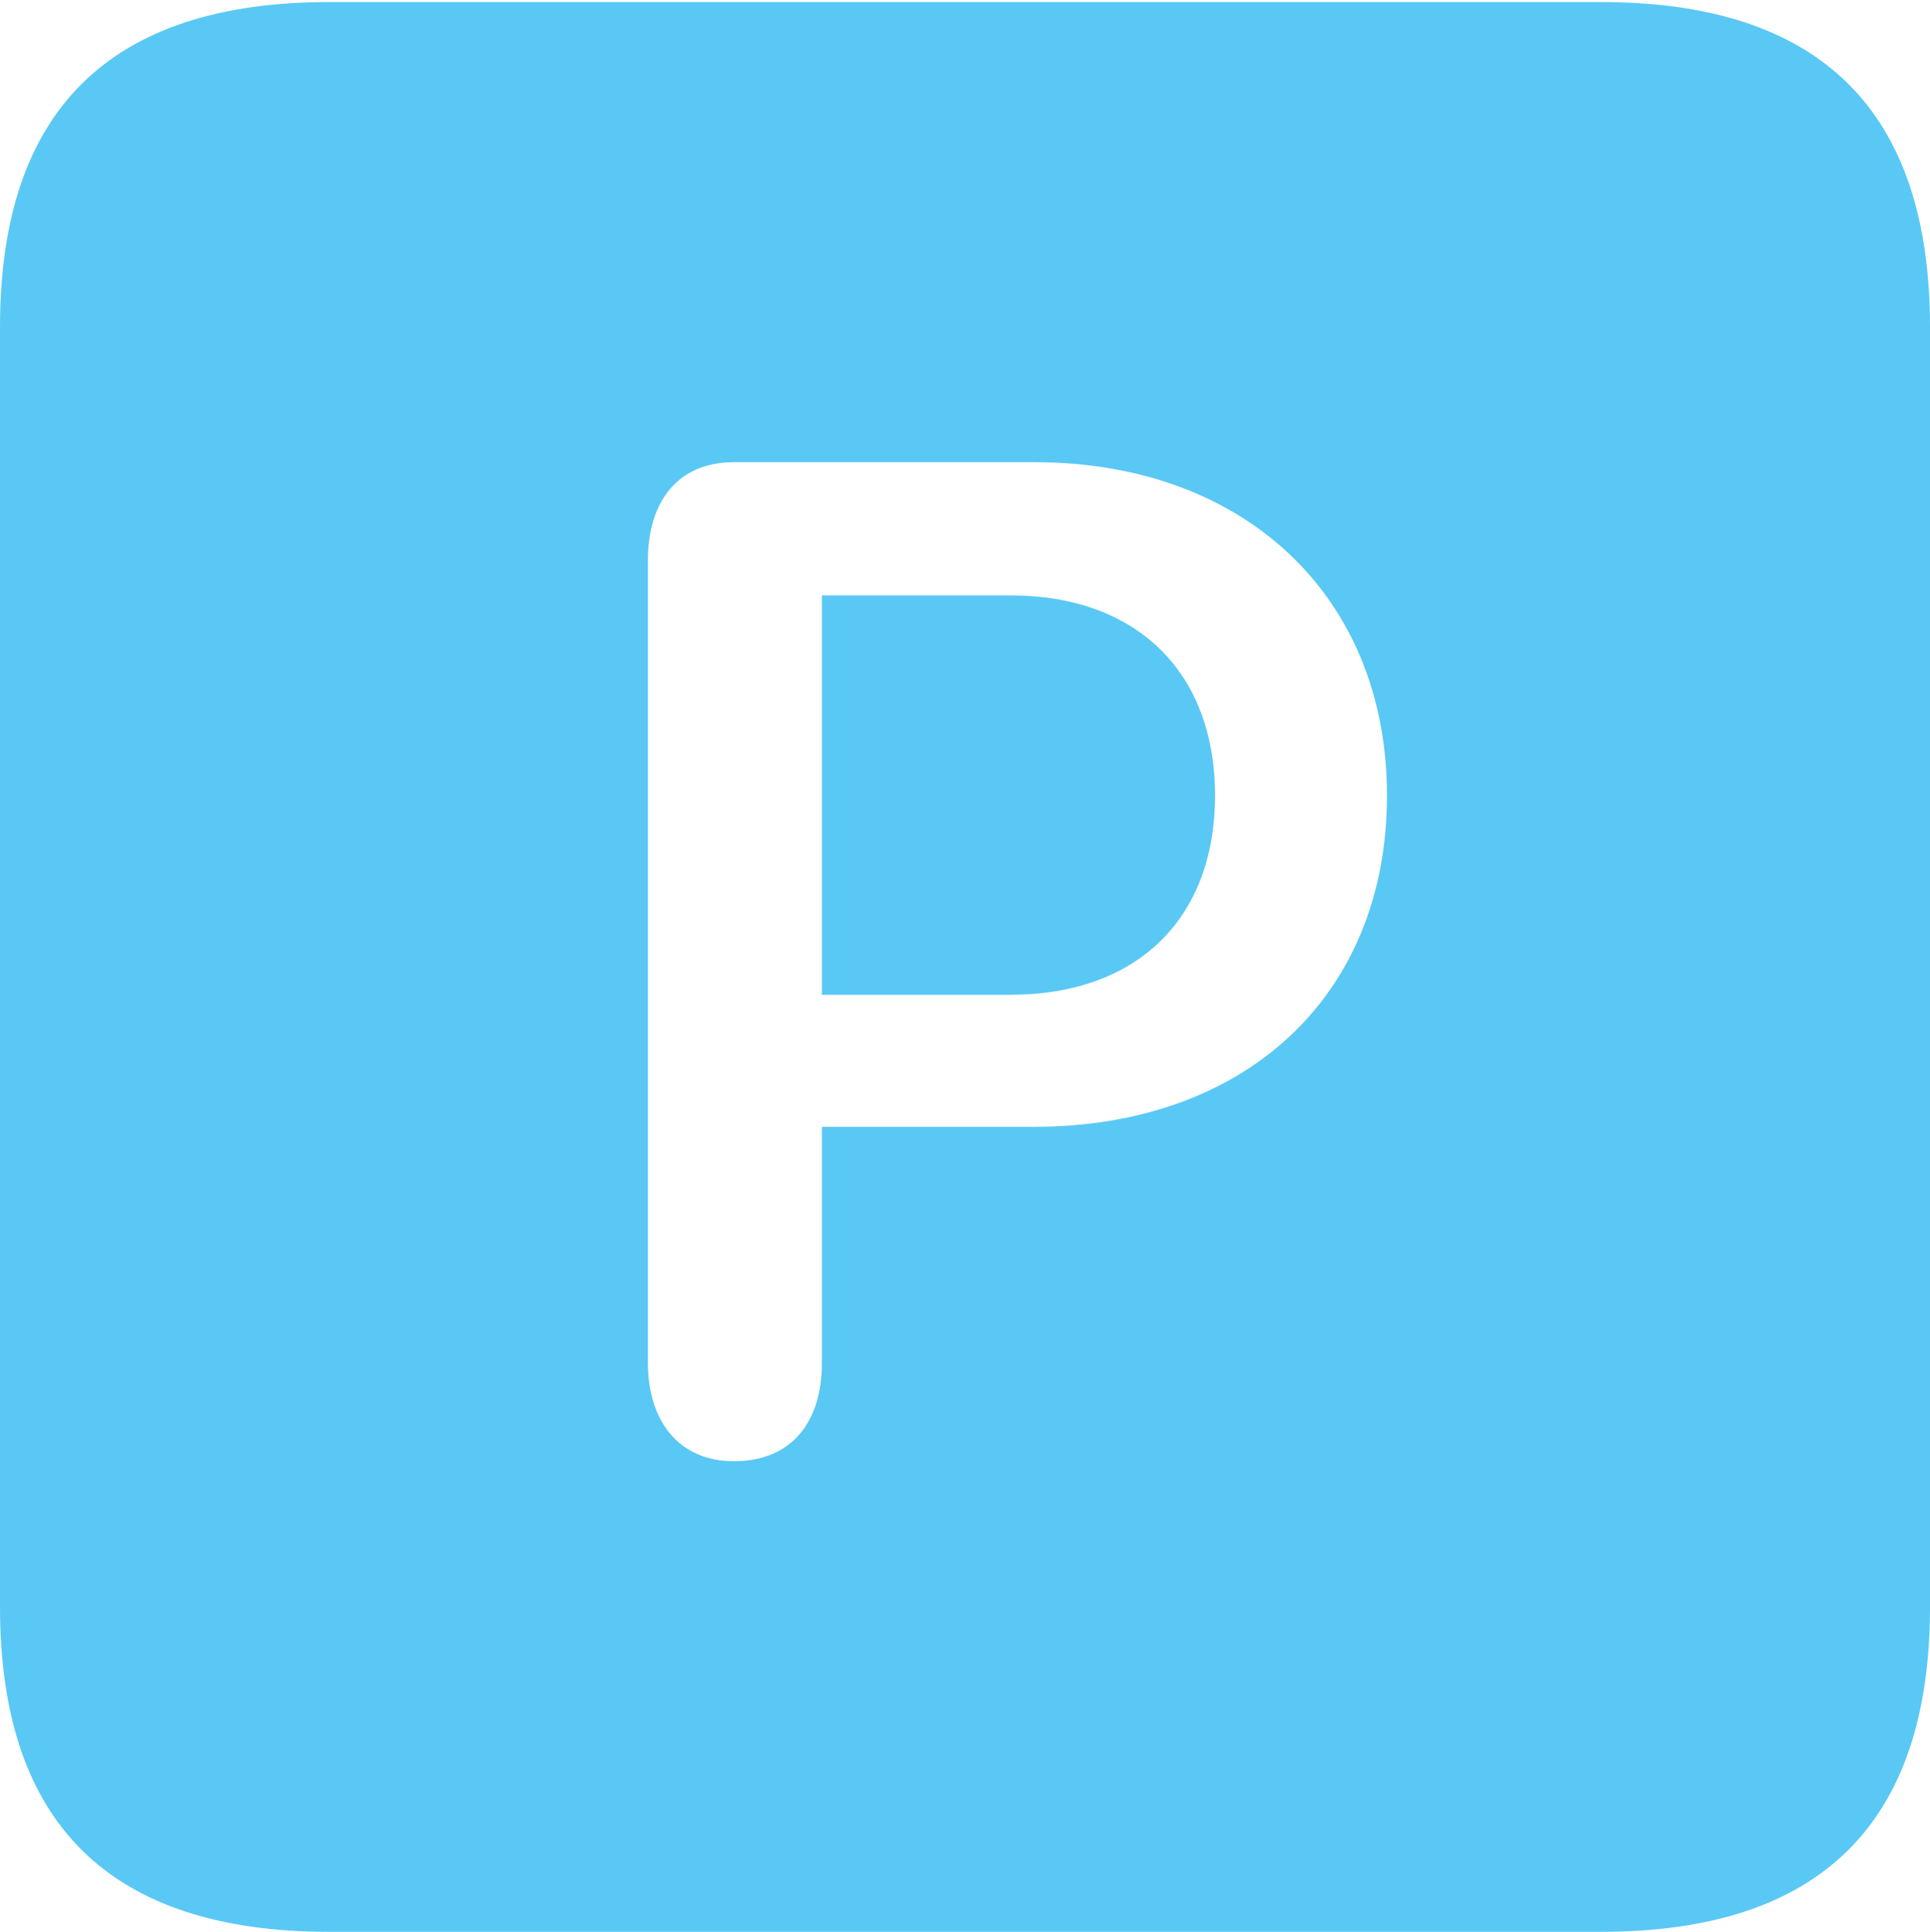 <?xml version="1.0" encoding="UTF-8"?>
<!--Generator: Apple Native CoreSVG 175.5-->
<!DOCTYPE svg
PUBLIC "-//W3C//DTD SVG 1.1//EN"
       "http://www.w3.org/Graphics/SVG/1.1/DTD/svg11.dtd">
<svg version="1.1" xmlns="http://www.w3.org/2000/svg" xmlns:xlink="http://www.w3.org/1999/xlink" width="22.473" height="22.498">
 <g>
  <rect height="22.498" opacity="0" width="22.473" x="0" y="0"/>
  <path d="M3.833 22.498L18.64 22.498C21.204 22.498 22.473 21.228 22.473 18.713L22.473 3.809C22.473 1.294 21.204 0.024 18.64 0.024L3.833 0.024C1.282 0.024 0 1.282 0 3.809L0 18.713C0 21.24 1.282 22.498 3.833 22.498ZM8.545 17.017C7.898 17.017 7.544 16.541 7.544 15.869L7.544 6.531C7.544 5.847 7.886 5.383 8.545 5.383L12.048 5.383C14.49 5.383 16.15 6.946 16.15 9.265C16.15 11.585 14.514 13.123 12.036 13.123L9.57 13.123L9.57 15.869C9.57 16.565 9.216 17.017 8.545 17.017ZM9.57 11.585L11.768 11.585C13.245 11.585 14.148 10.693 14.148 9.265C14.148 7.825 13.232 6.934 11.768 6.934L9.57 6.934Z" fill="#5ac8f5"/>
 </g>
</svg>
